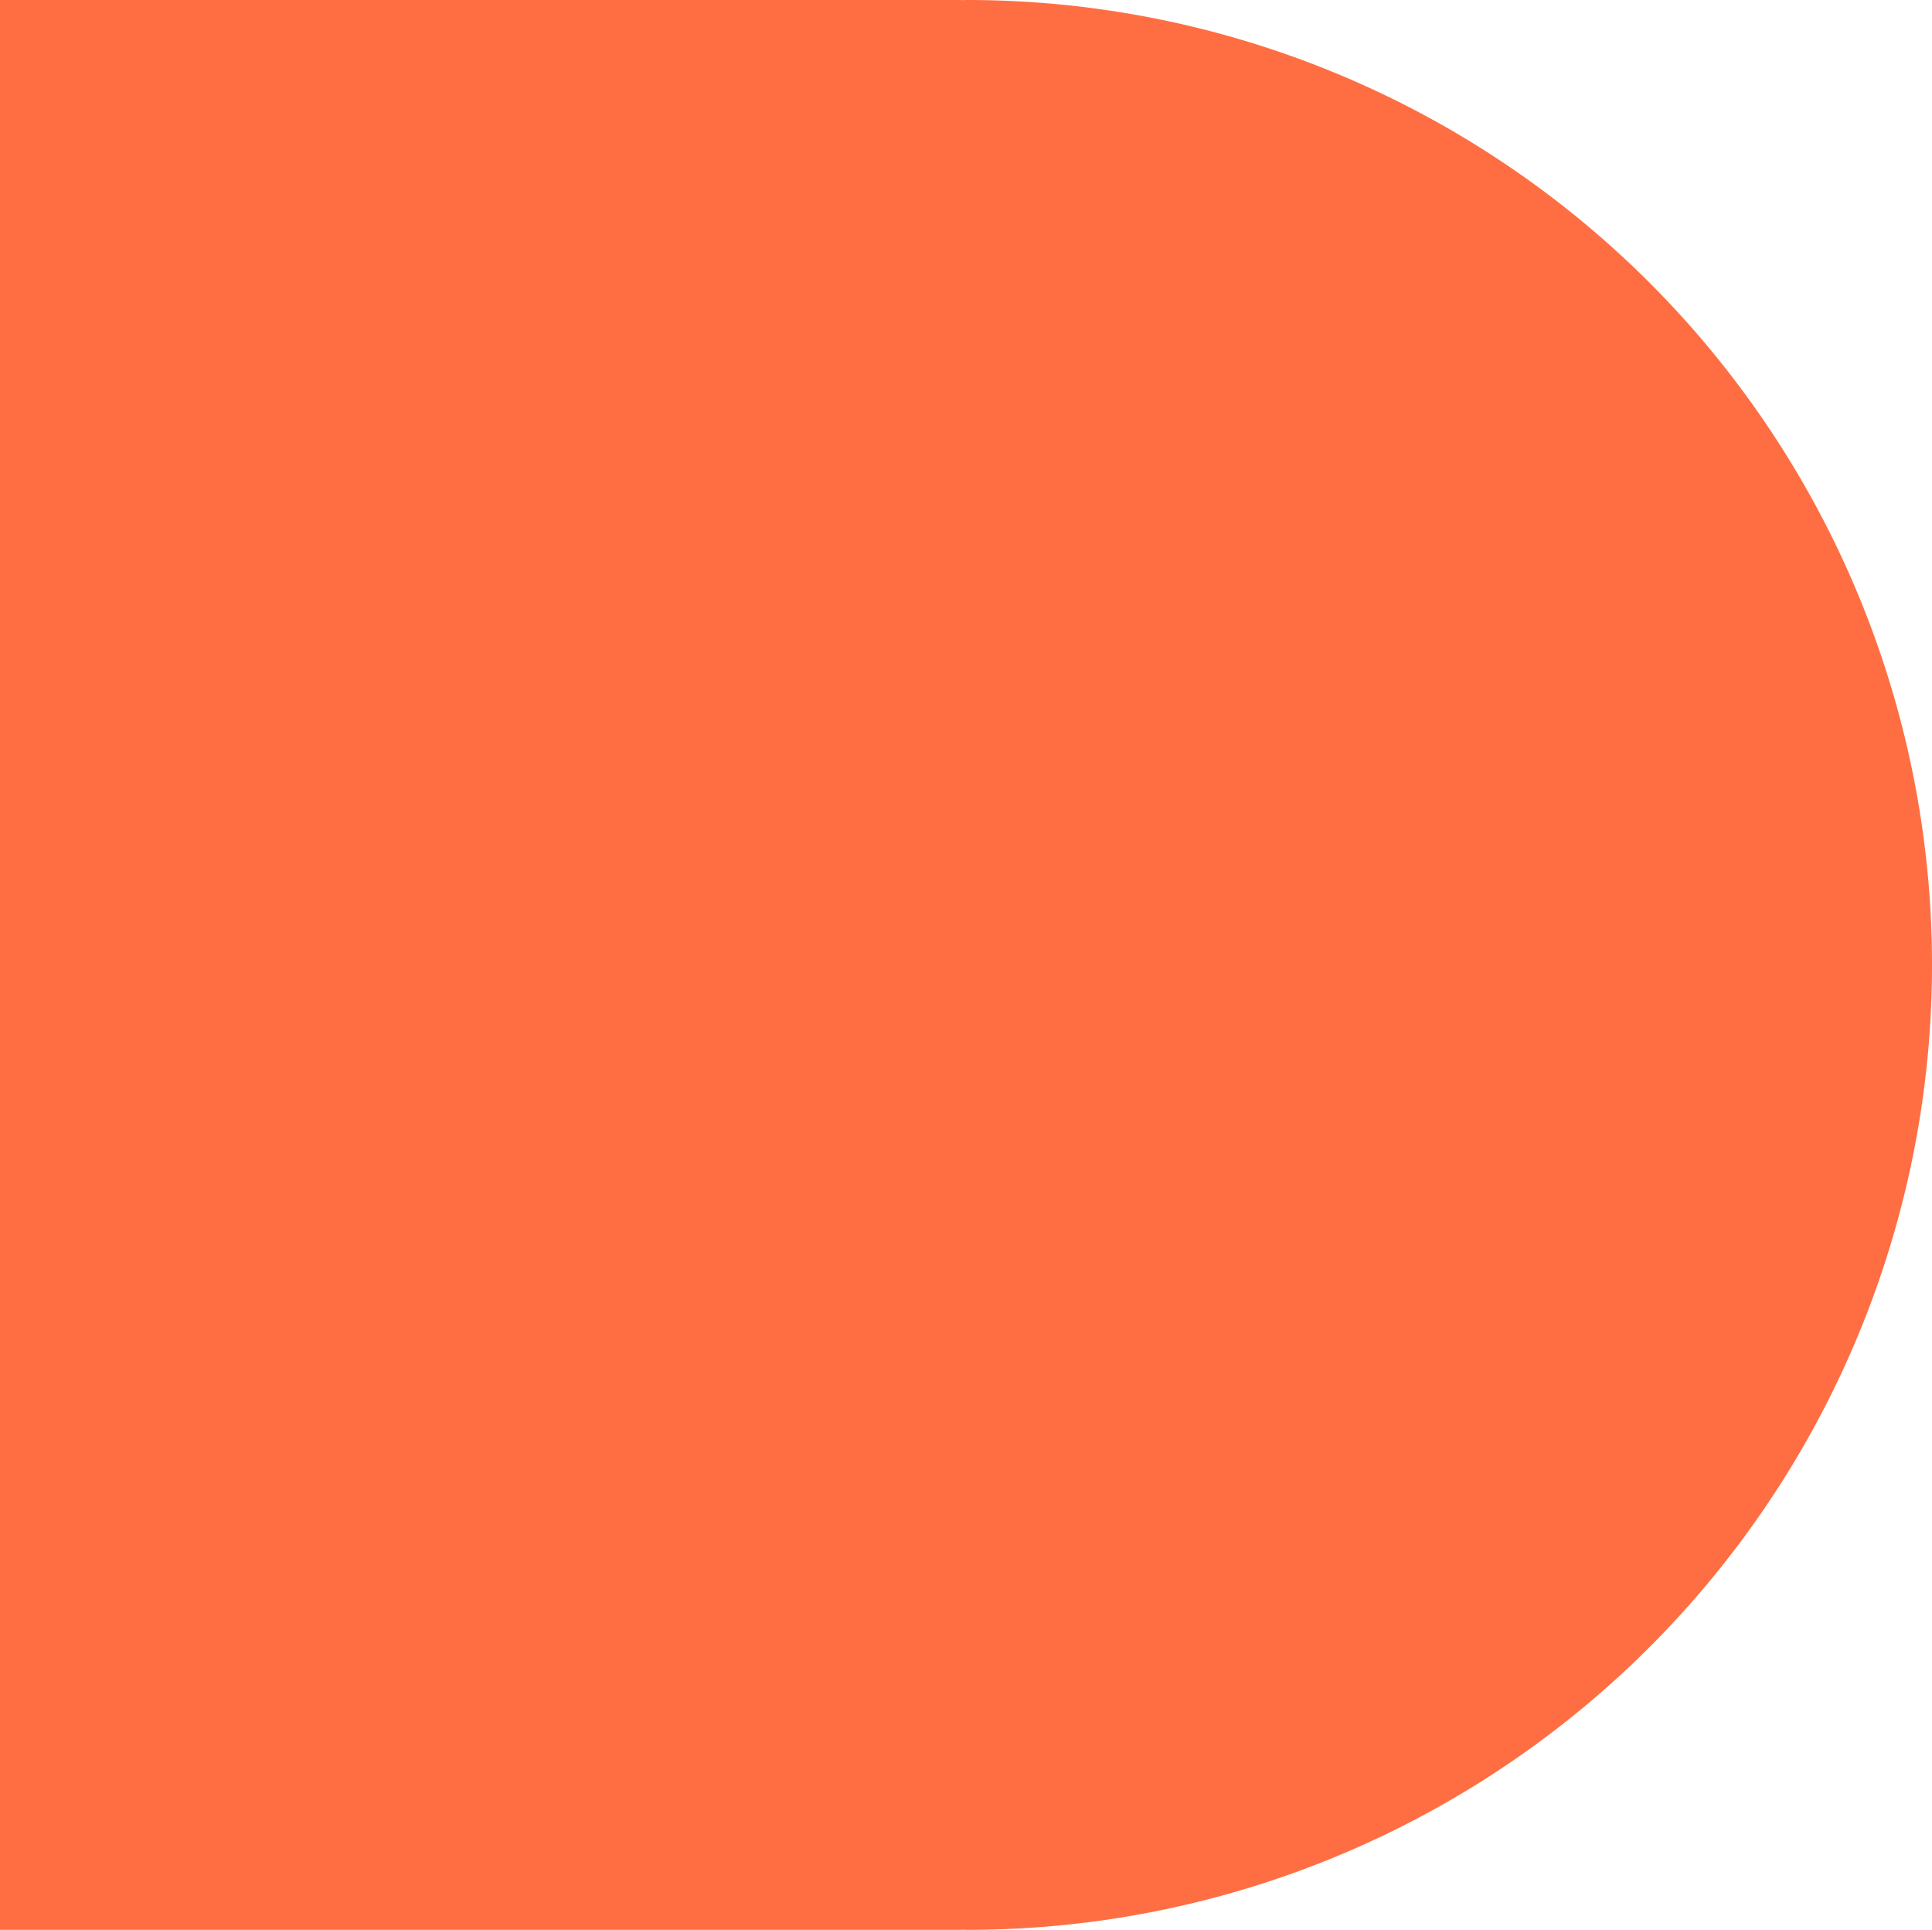 <svg xmlns="http://www.w3.org/2000/svg" width="244.311" height="244" viewBox="0 0 244.311 244">
  <path id="Tracé_7" data-name="Tracé 7" d="M1409.311,83c-.251,0-.5.017-.749.019V83H1287V327h121.563v-.019c.25,0,.5.019.749.019a122,122,0,0,0,0-244Z" transform="translate(-1287 -83)" fill="#ff6e42"/>
</svg>
